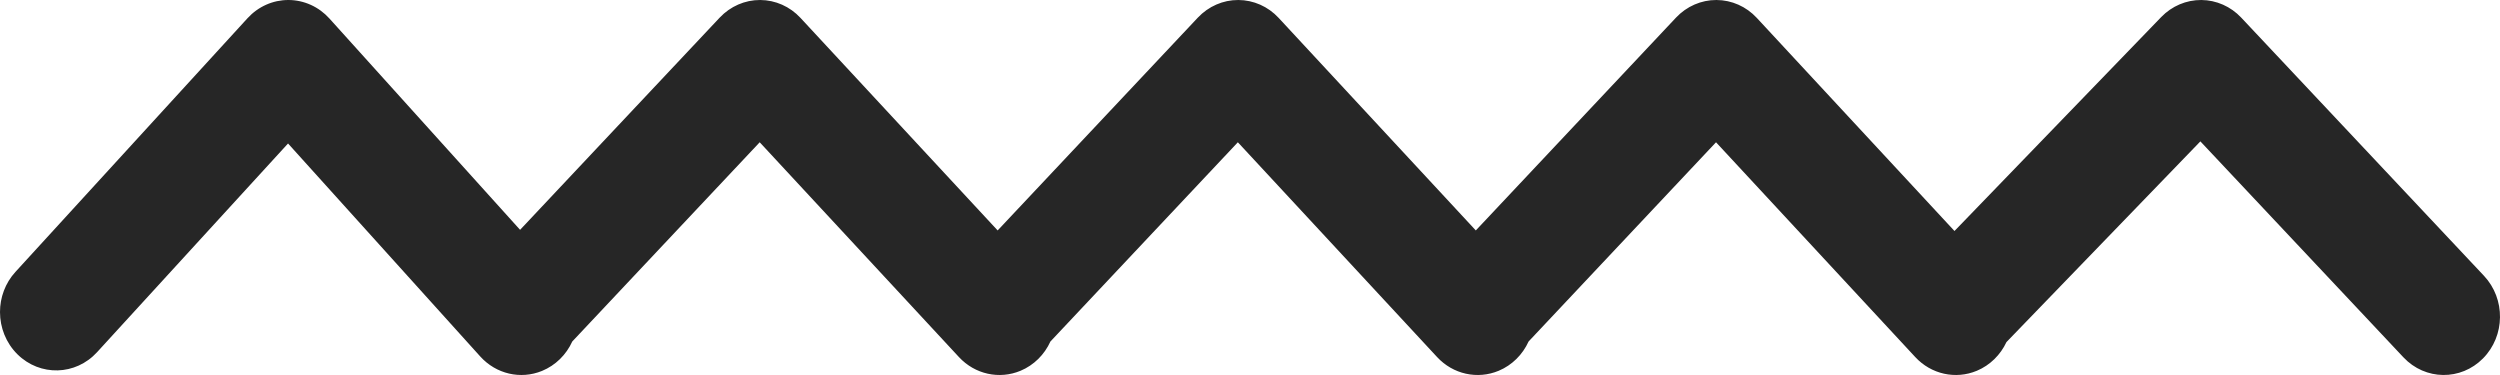 <?xml version="1.0" encoding="UTF-8"?>
<svg width="120px" height="18px" viewBox="0 0 120 18" version="1.1" xmlns="http://www.w3.org/2000/svg" xmlns:xlink="http://www.w3.org/1999/xlink">
    <!-- Generator: Sketch 51.3 (57544) - http://www.bohemiancoding.com/sketch -->
    <title>Fill 1</title>
    <desc>Created with Sketch.</desc>
    <defs></defs>
    <g id="Page-1" stroke="none" stroke-width="1" fill="none" fill-rule="evenodd">
        <g id="Group-3" transform="translate(60, 9) rotate(-270) translate(-60, -9) translate(51, -51)" fill="#262626">
            <path d="M14.977,120 C14.285,120 13.59,119.753 13.049,119.257 L0.873,108.118 C0.314,107.606 -0.003,106.895 4.44204903e-05,106.151 C0.003,105.407 0.324,104.698 0.887,104.189 L11.032,95.036 L0.845,85.454 C0.303,84.942 -0.003,84.243 4.44204903e-05,83.513 C0.003,82.782 0.312,82.083 0.859,81.577 L11.061,72.113 L0.845,62.503 C0.303,61.991 -0.003,61.292 4.44204903e-05,60.561 C0.003,59.831 0.312,59.131 0.859,58.625 L11.061,49.161 L0.845,39.551 C0.303,39.04 -0.003,38.34 4.44204903e-05,37.61 C0.003,36.879 0.312,36.18 0.859,35.674 L11.088,26.185 L0.818,16.261 C0.29,15.751 -0.004,15.058 4.44204903e-05,14.336 C0.006,13.615 0.31,12.925 0.846,12.421 L13.241,0.767 C14.349,-0.272 16.121,-0.255 17.203,0.815 C18.283,1.881 18.262,3.59 17.154,4.633 L6.786,14.382 L16.42,23.69 C17.033,23.978 17.531,24.476 17.797,25.111 C18.224,26.133 17.964,27.302 17.141,28.066 L6.829,37.631 L16.392,46.628 C17.018,46.913 17.527,47.417 17.797,48.062 C18.224,49.084 17.964,50.253 17.141,51.017 L6.829,60.583 L16.392,69.58 C17.018,69.865 17.527,70.368 17.797,71.014 C18.224,72.036 17.964,73.205 17.141,73.969 L6.829,83.534 L16.392,92.531 C17.024,92.819 17.536,93.33 17.804,93.983 C18.226,95.013 17.952,96.187 17.113,96.946 L6.887,106.174 L16.906,115.342 C18.03,116.37 18.074,118.077 17.01,119.159 C16.459,119.718 15.718,120 14.977,120" id="Fill-1"></path>
        </g>
    </g>
</svg>